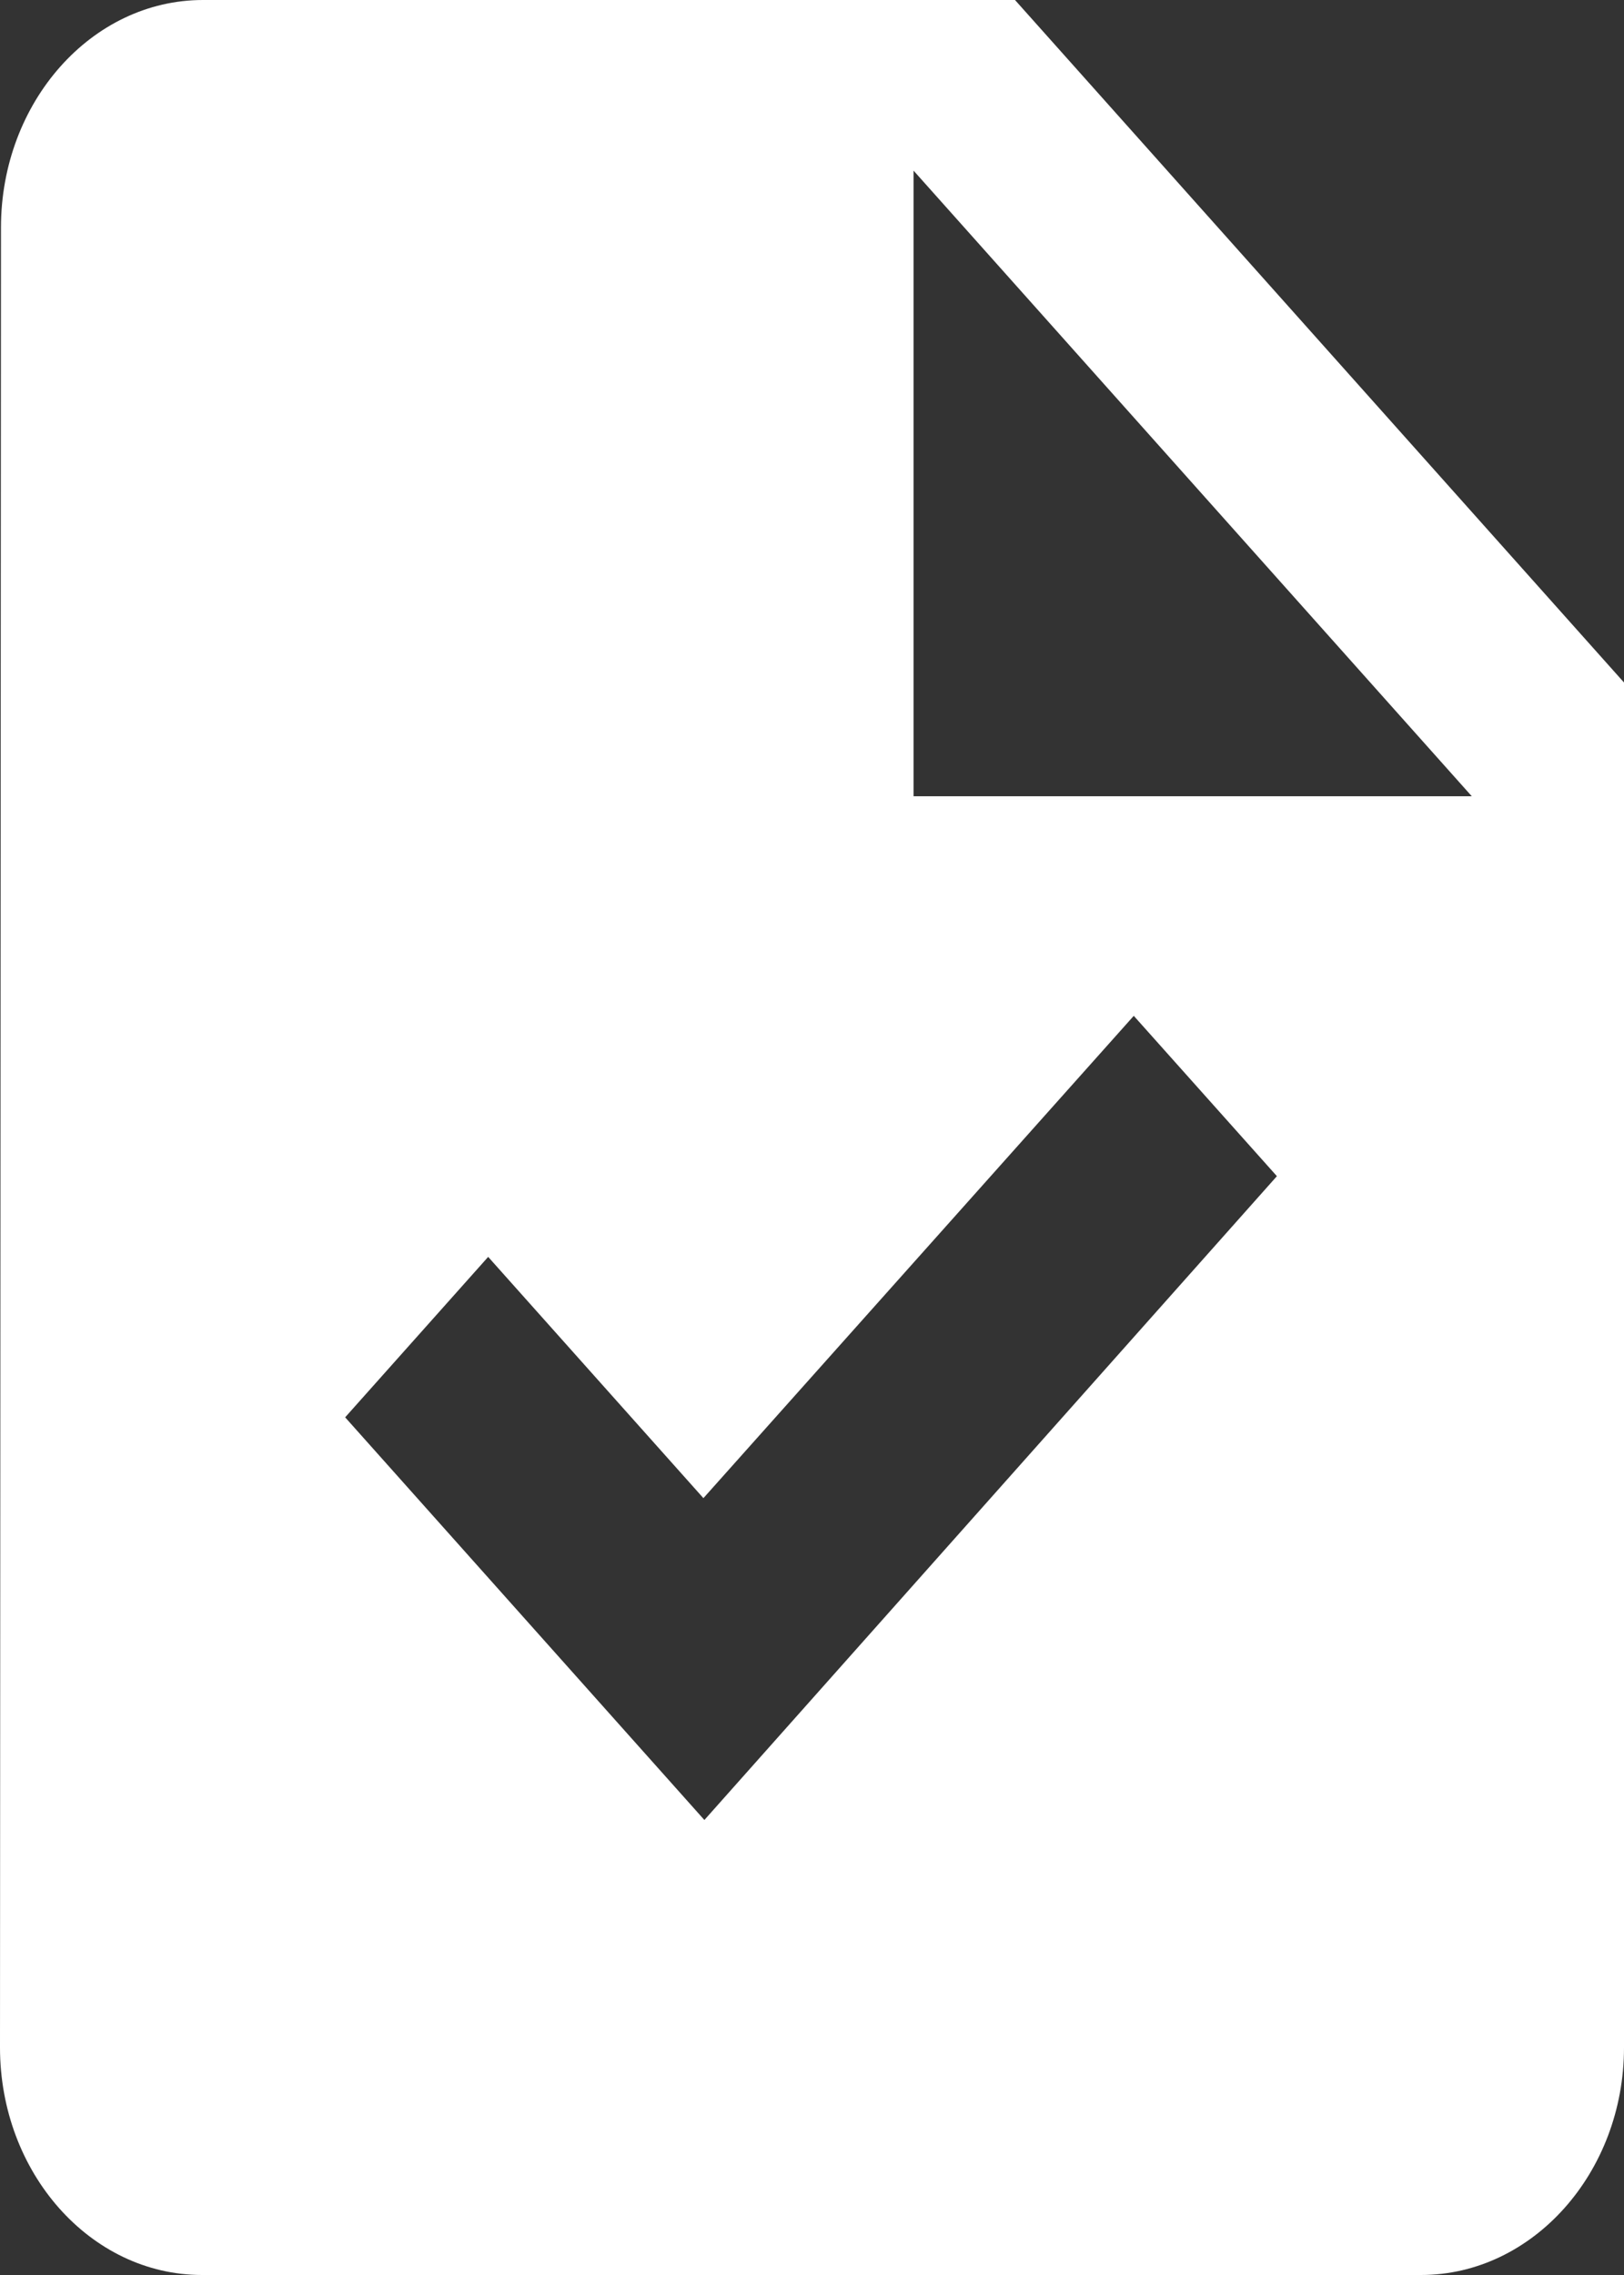 <svg width="15" height="21" viewBox="0 0 15 21" fill="none" xmlns="http://www.w3.org/2000/svg">
<rect x="0" y="0" width="15" height="21" fill="#333333" stroke="none"/>
<path d="M9.375 0H1.875C0.844 0 0.009 0.945 0.009 2.1L0 18.9C0 20.055 0.834 21 1.866 21H13.125C14.156 21 15 20.055 15 18.9V6.3L9.375 0ZM6.506 16.8L3.188 13.083L4.509 11.602L6.497 13.829L10.472 9.377L11.794 10.857L6.506 16.8ZM8.438 7.35V1.575L13.594 7.35H8.438Z" fill="white"/>
</svg>
